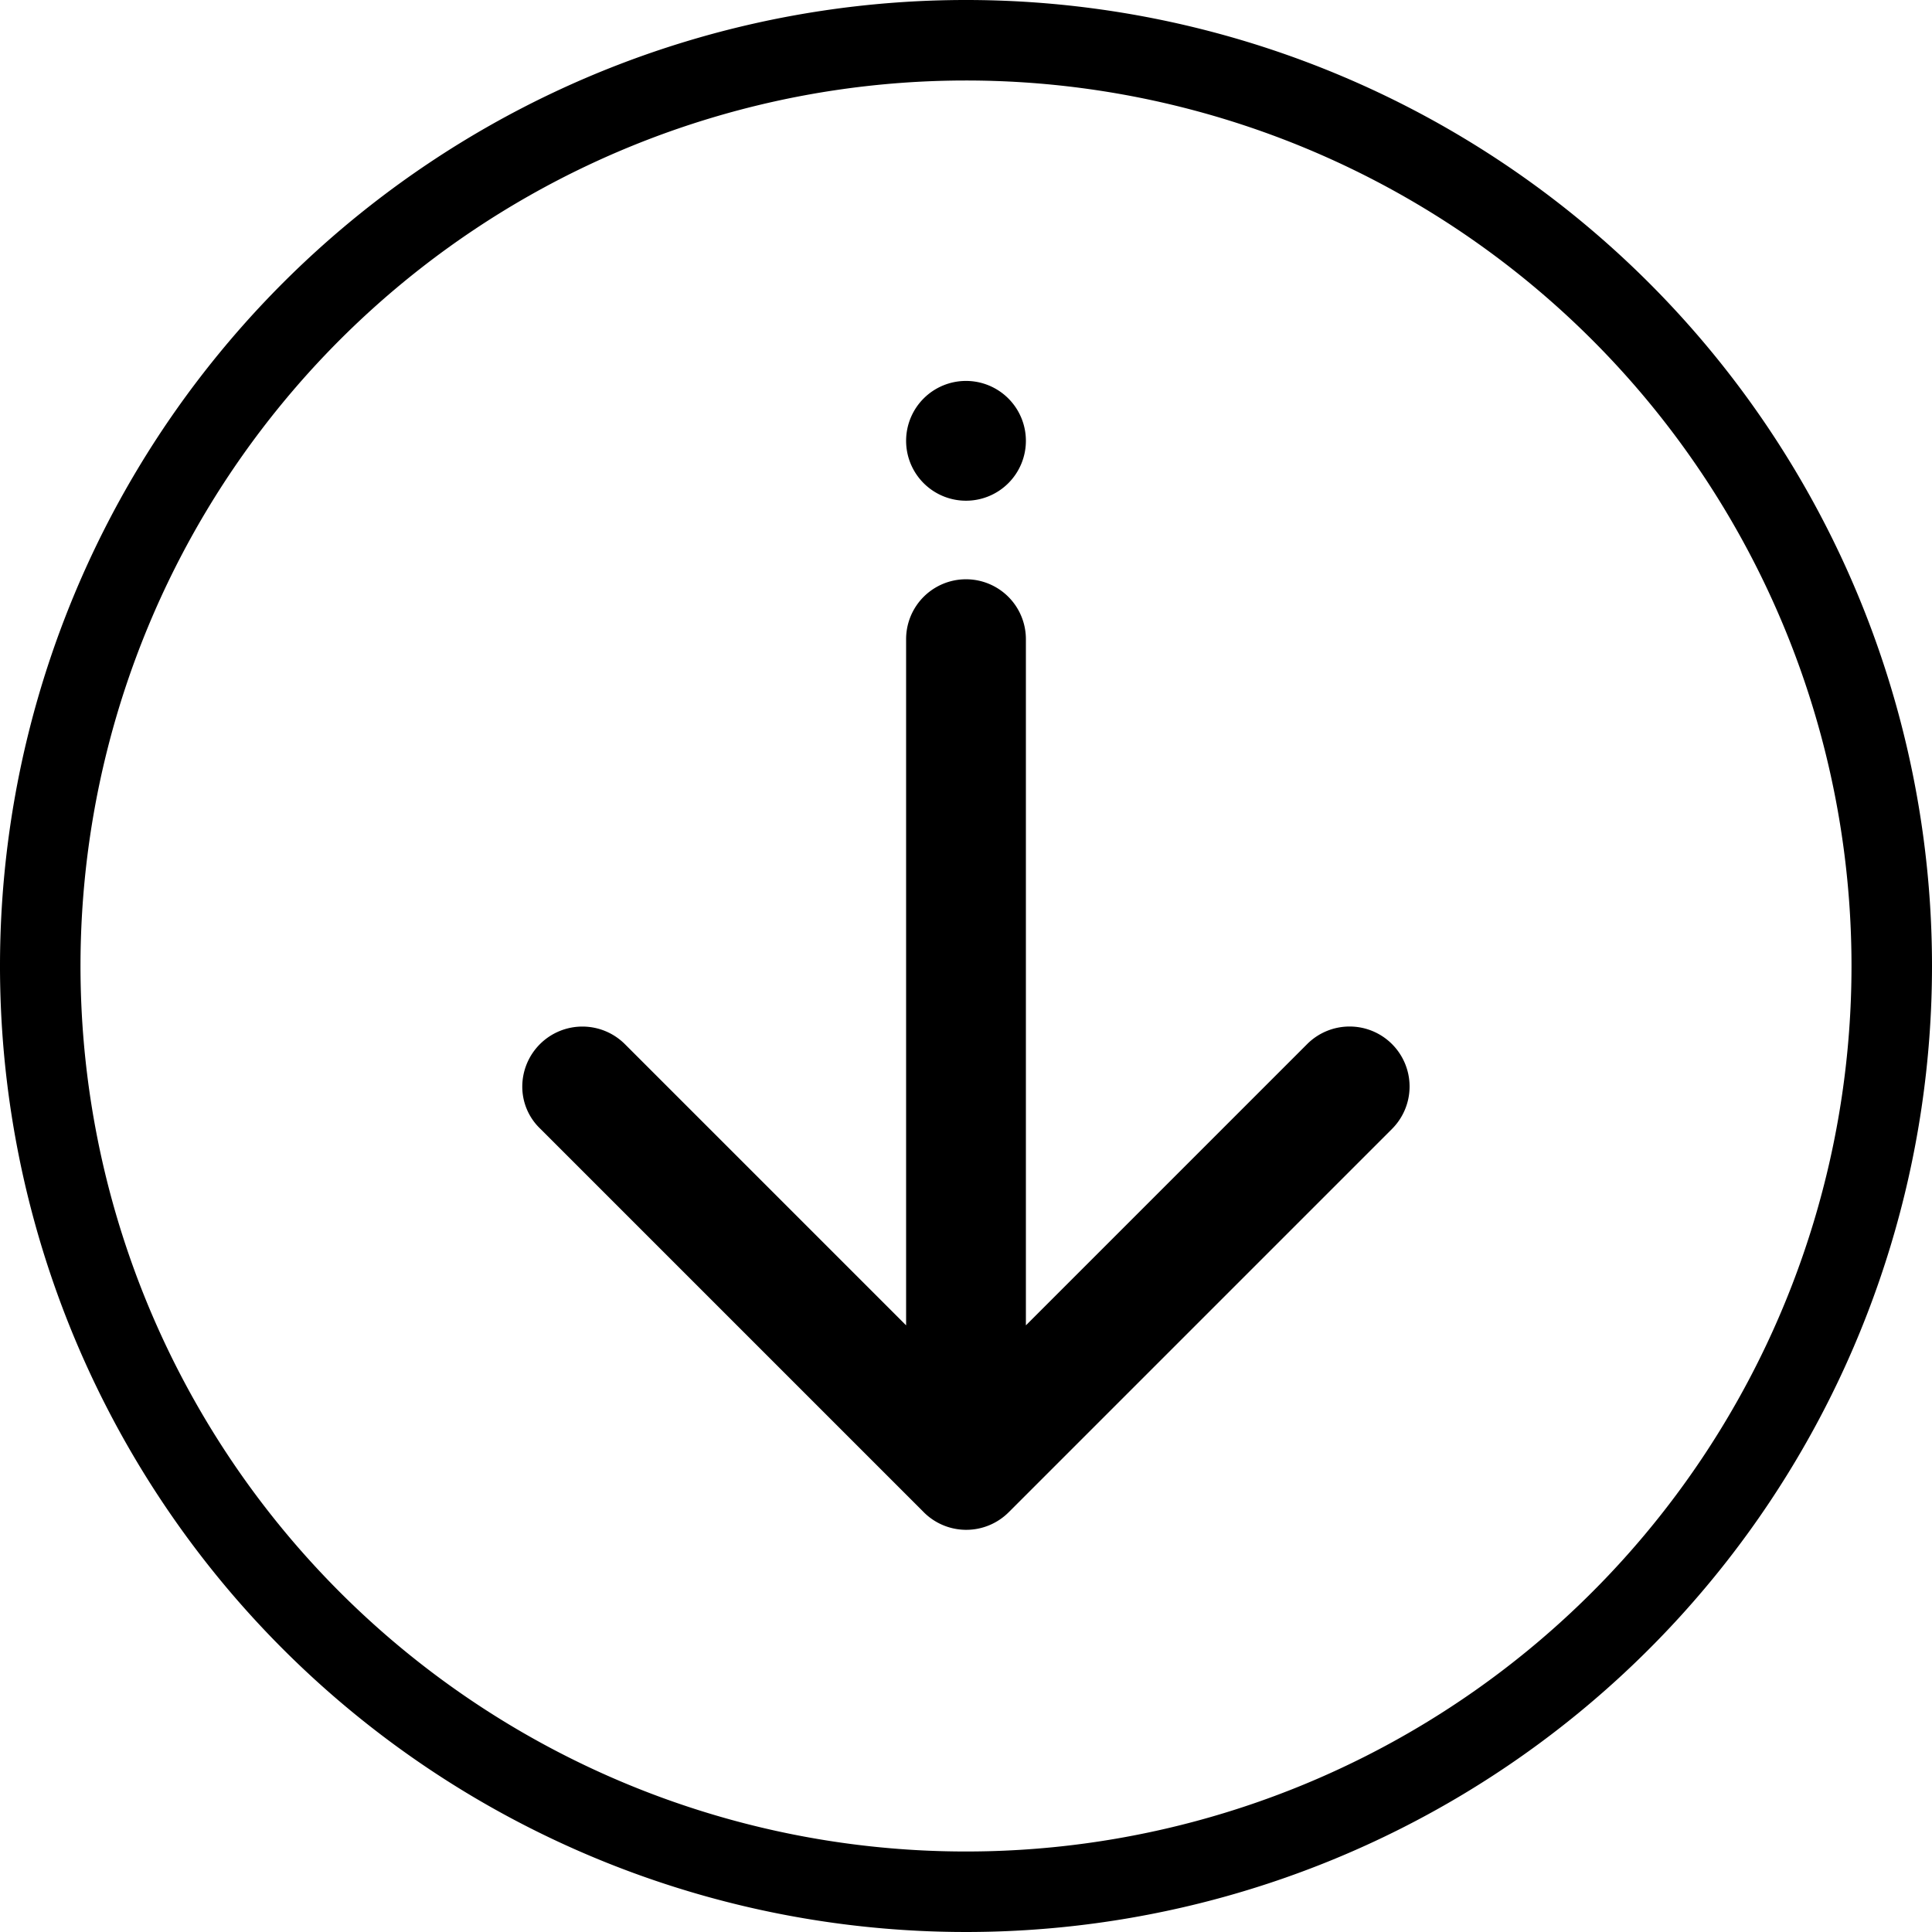 <svg xmlns="http://www.w3.org/2000/svg" xmlns:xlink="http://www.w3.org/1999/xlink" width="24" height="24" viewBox="0 0 24 24">
  <defs>
    <clipPath id="clip-path">
      <rect id="Rectángulo_465" data-name="Rectángulo 465" width="16" height="16" transform="translate(20 21) rotate(180)" fill="#fff"/>
    </clipPath>
  </defs>
  <g id="flecha-modulos" transform="translate(24 24) rotate(180)">
    <path id="Trazado_285" data-name="Trazado 285" d="M12,23.5A11.5,11.5,0,1,0,.5,12,11.5,11.5,0,0,0,12,23.5Z" fill="none" stroke="#000" stroke-width="1"/>
    <g id="Grupo_465" data-name="Grupo 465" clip-path="url(#clip-path)">
      <path id="Trazado_286" data-name="Trazado 286" d="M11.47,5.214,6.708,9.976A.745.745,0,1,0,7.762,11.03l3.494-3.494v8.524a.744.744,0,1,0,1.488,0V7.536l3.494,3.494a.747.747,0,0,0,1.274-.524.721.721,0,0,0-.22-.524L12.53,5.22A.746.746,0,0,0,11.47,5.214Z"/>
      <path id="Trazado_287" data-name="Trazado 287" d="M12,17.78a.744.744,0,1,0,.744.744A.744.744,0,0,0,12,17.78Z"/>
    </g>
  </g>
</svg>
